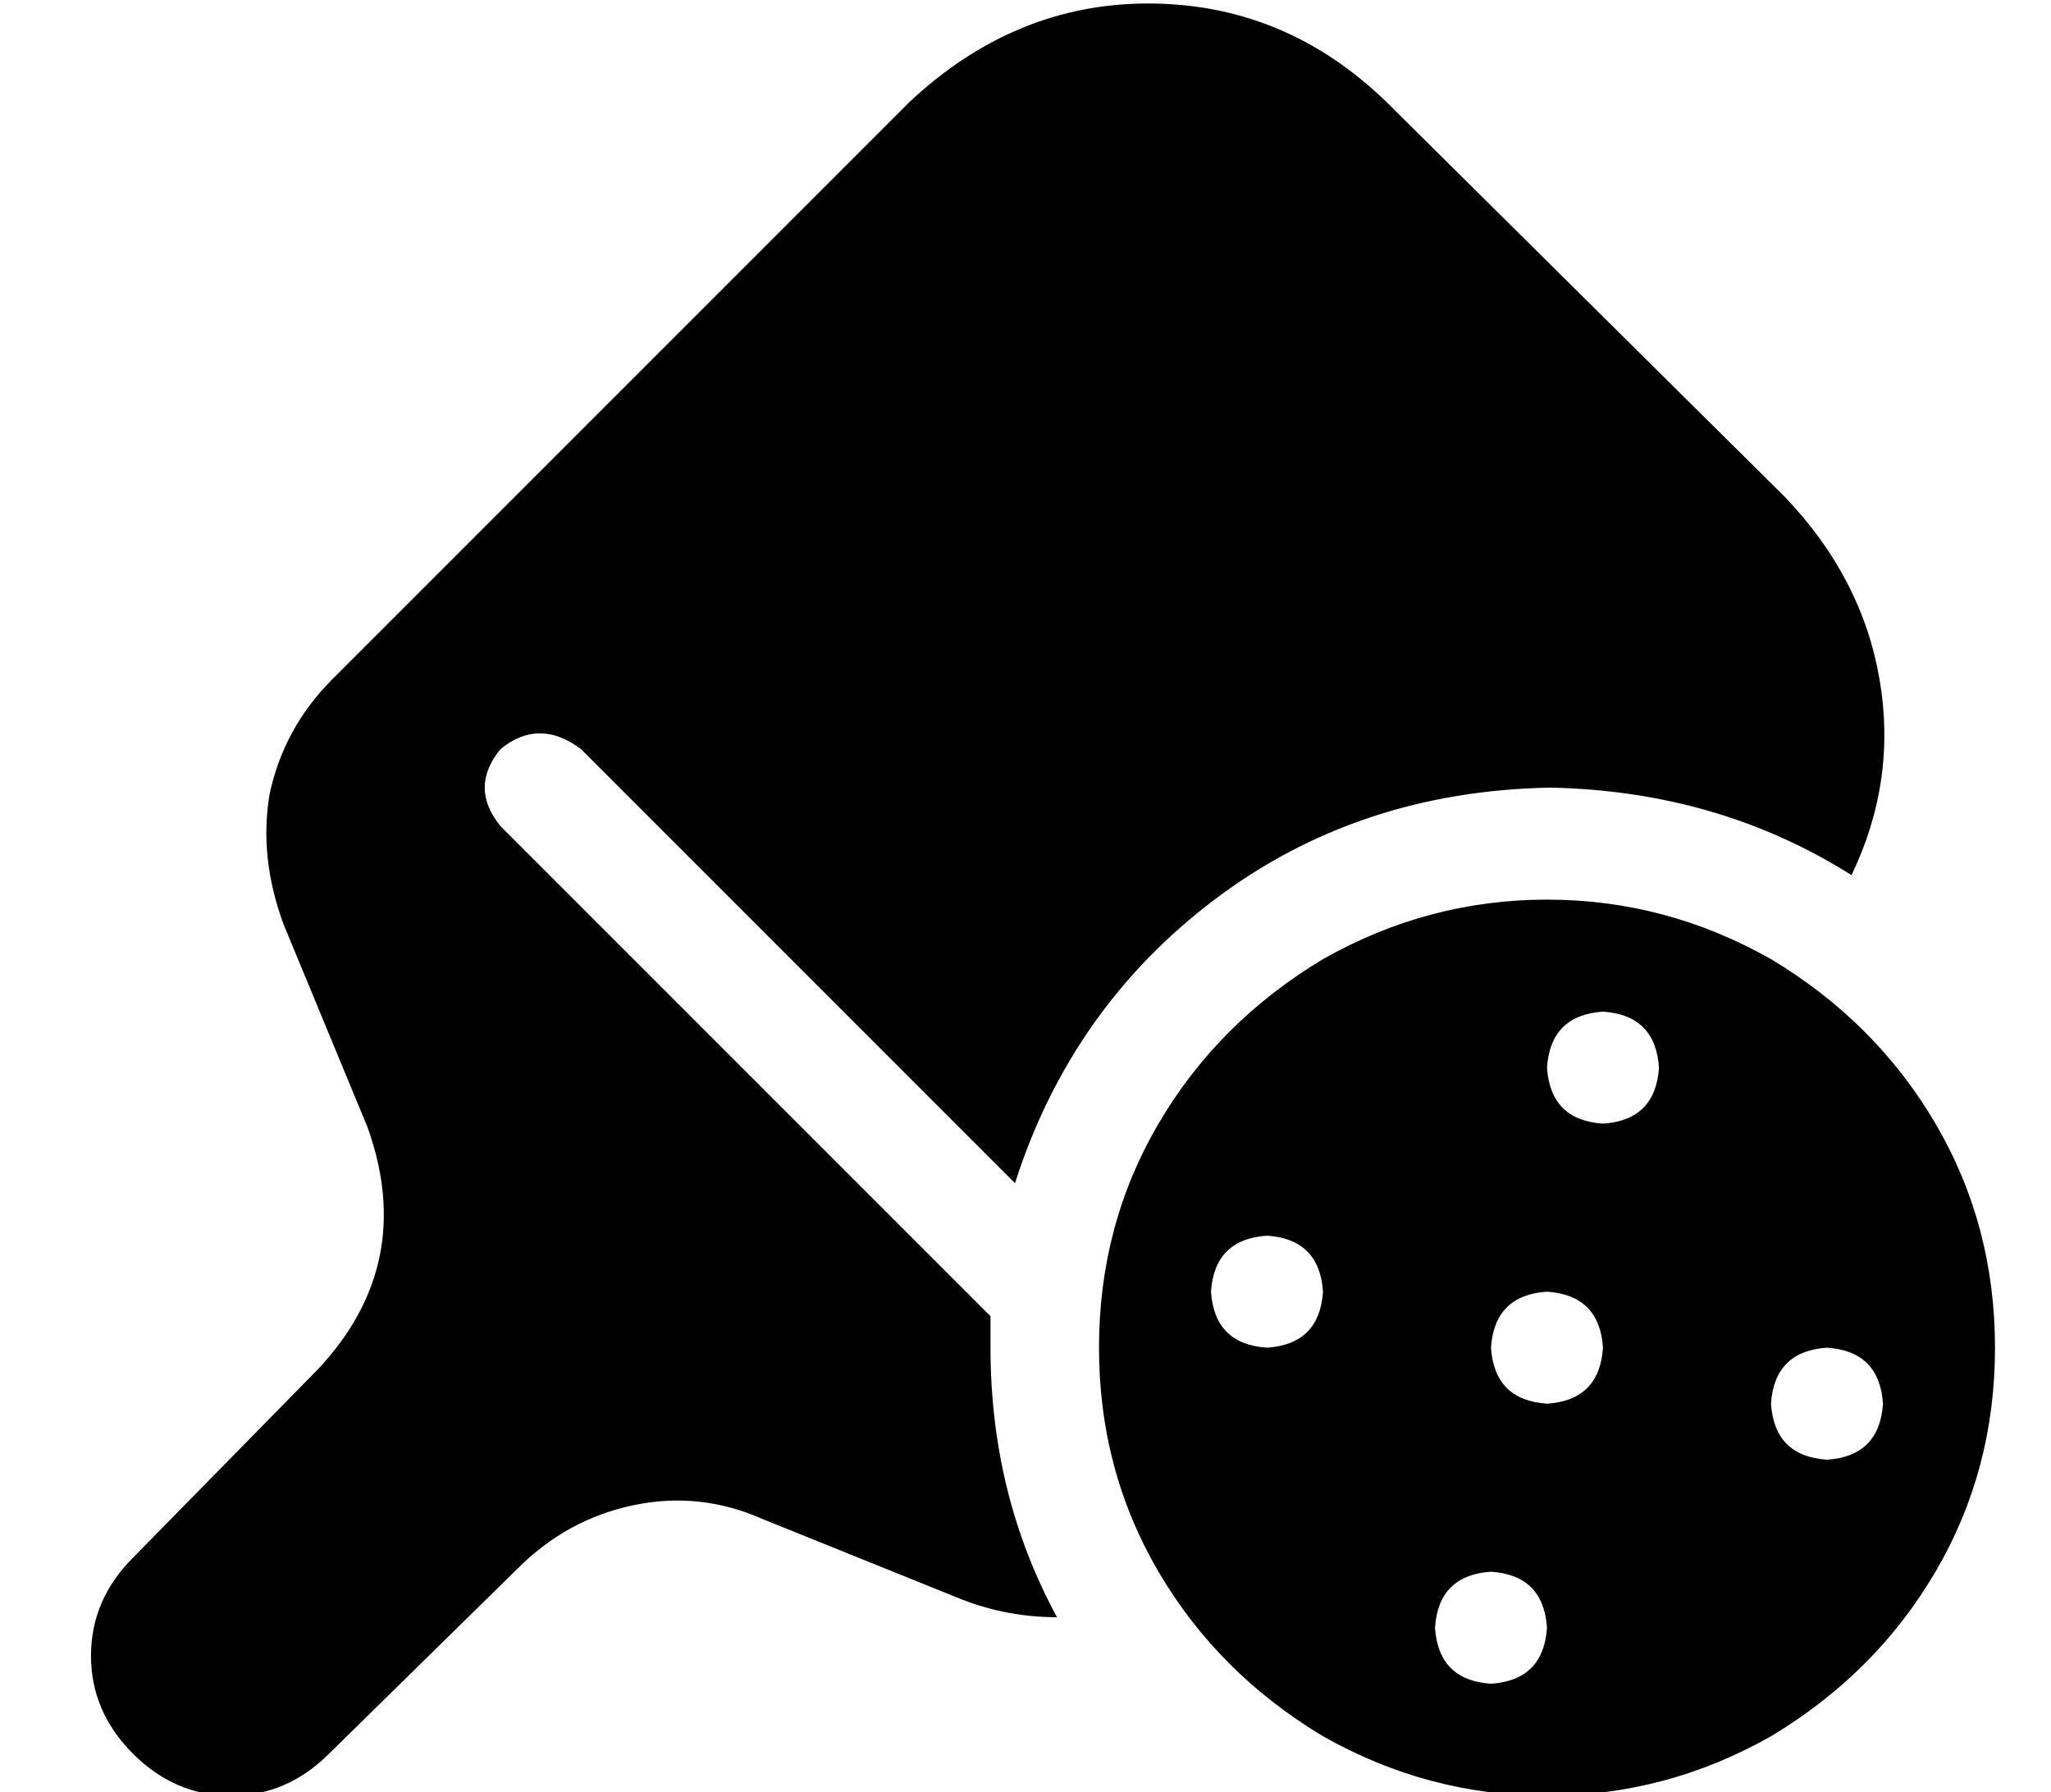<?xml version="1.0" standalone="no"?>
<!DOCTYPE svg PUBLIC "-//W3C//DTD SVG 1.1//EN" "http://www.w3.org/Graphics/SVG/1.1/DTD/svg11.dtd" >
<svg xmlns="http://www.w3.org/2000/svg" xmlns:xlink="http://www.w3.org/1999/xlink" version="1.1" viewBox="-10 -40 586 512">
   <path fill="currentColor"
d="M250 -11q30 -28 68 -28v0v0q39 0 68 28l114 113v0q22 23 27 52t-8 56q-38 -24 -86 -25q-55 1 -96 32t-57 81l-124 -124v0q-12 -9 -23 0q-9 11 0 22l140 140v0v9q0 42 19 77q-14 0 -27 -5l-57 -23v0q-18 -8 -37 -4t-33 18l-54 53v0q-12 12 -28 12t-28 -12t-12 -28t12 -28
l53 -54v0q28 -30 14 -69l-24 -58v0q-7 -19 -4 -37q4 -19 18 -33l165 -165v0zM304 345q0 -35 17 -64v0v0q17 -29 47 -47q30 -17 64 -17t64 17q30 18 47 47t17 64t-17 64t-47 47q-30 17 -64 17t-64 -17q-30 -18 -47 -47t-17 -64v0zM336 329q1 15 16 16q15 -1 16 -16
q-1 -15 -16 -16q-15 1 -16 16v0zM416 409q-15 1 -16 16q1 15 16 16q15 -1 16 -16q-1 -15 -16 -16v0zM416 345q1 15 16 16q15 -1 16 -16q-1 -15 -16 -16q-15 1 -16 16v0zM512 345q-15 1 -16 16q1 15 16 16q15 -1 16 -16q-1 -15 -16 -16v0zM432 265q1 15 16 16q15 -1 16 -16
q-1 -15 -16 -16q-15 1 -16 16v0z" />
</svg>
